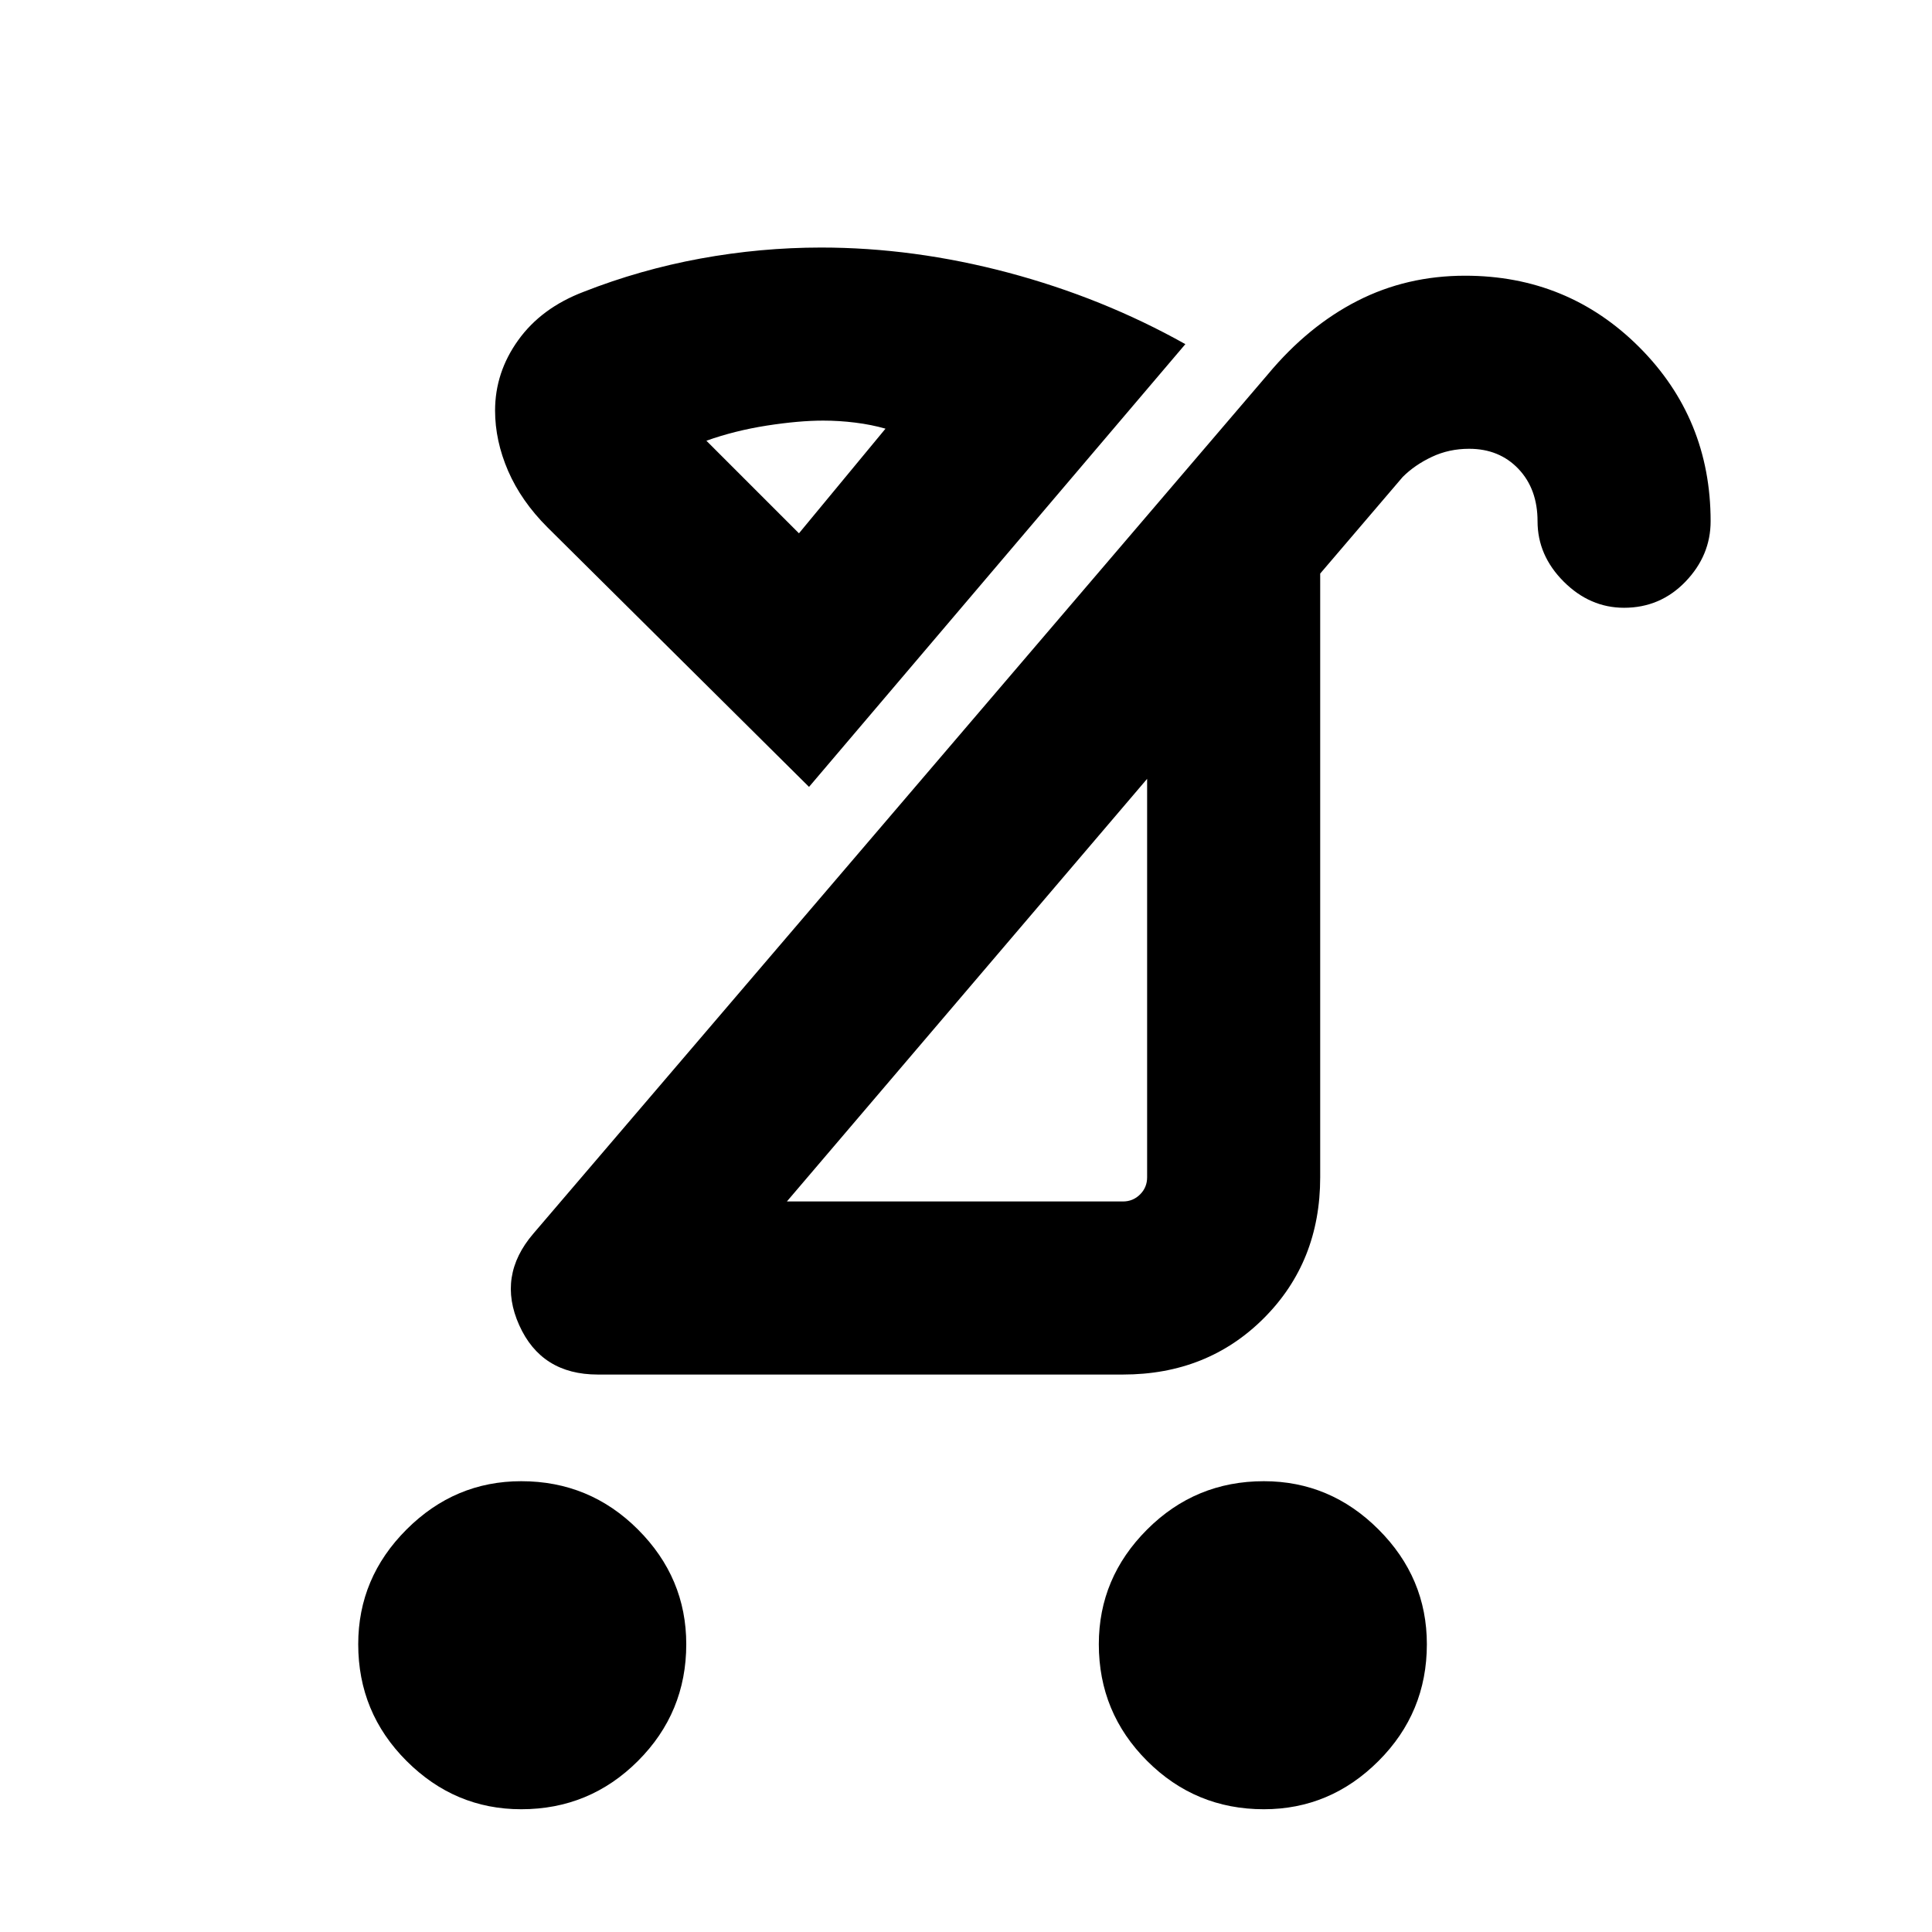 <svg xmlns="http://www.w3.org/2000/svg" height="24" width="24"><path d="M7.25 3.625q.7-.275 1.45-.413.75-.137 1.5-.137 1.15 0 2.325.312 1.175.313 2.2.888l-4.675 5.5L6.8 6.55q-.325-.325-.488-.7-.162-.375-.162-.75 0-.475.288-.875.287-.4.812-.6Zm8.45 18.85q-.85 0-1.45-.6t-.6-1.45q0-.825.6-1.425.6-.6 1.45-.6.825 0 1.425.6.6.6.6 1.425 0 .85-.6 1.45t-1.425.6Zm-9.225 0q-.825 0-1.425-.6-.6-.6-.6-1.45 0-.825.6-1.425.6-.6 1.425-.6.85 0 1.45.6t.6 1.425q0 .85-.6 1.45t-1.45.6Zm3.3-7.55h4.175q.125 0 .213-.088.087-.087.087-.212v-4.95Zm-2.35 2.15q-.7 0-.975-.613-.275-.612.175-1.137L15.75 4.65q.5-.6 1.113-.913.612-.312 1.337-.312 1.275 0 2.163.887.887.888.887 2.163 0 .425-.312.75-.313.325-.763.325-.425 0-.75-.325t-.325-.75q0-.4-.237-.65-.238-.25-.613-.25-.25 0-.462.1-.213.1-.363.25l-1.025 1.2v7.5q0 1.05-.7 1.75t-1.75.7Zm2.5-10.45L11 5.325q-.175-.05-.375-.075-.2-.025-.4-.025-.3 0-.7.062-.4.063-.75.188Zm2.1 5.7Zm-2.1-5.7Z"/></svg>